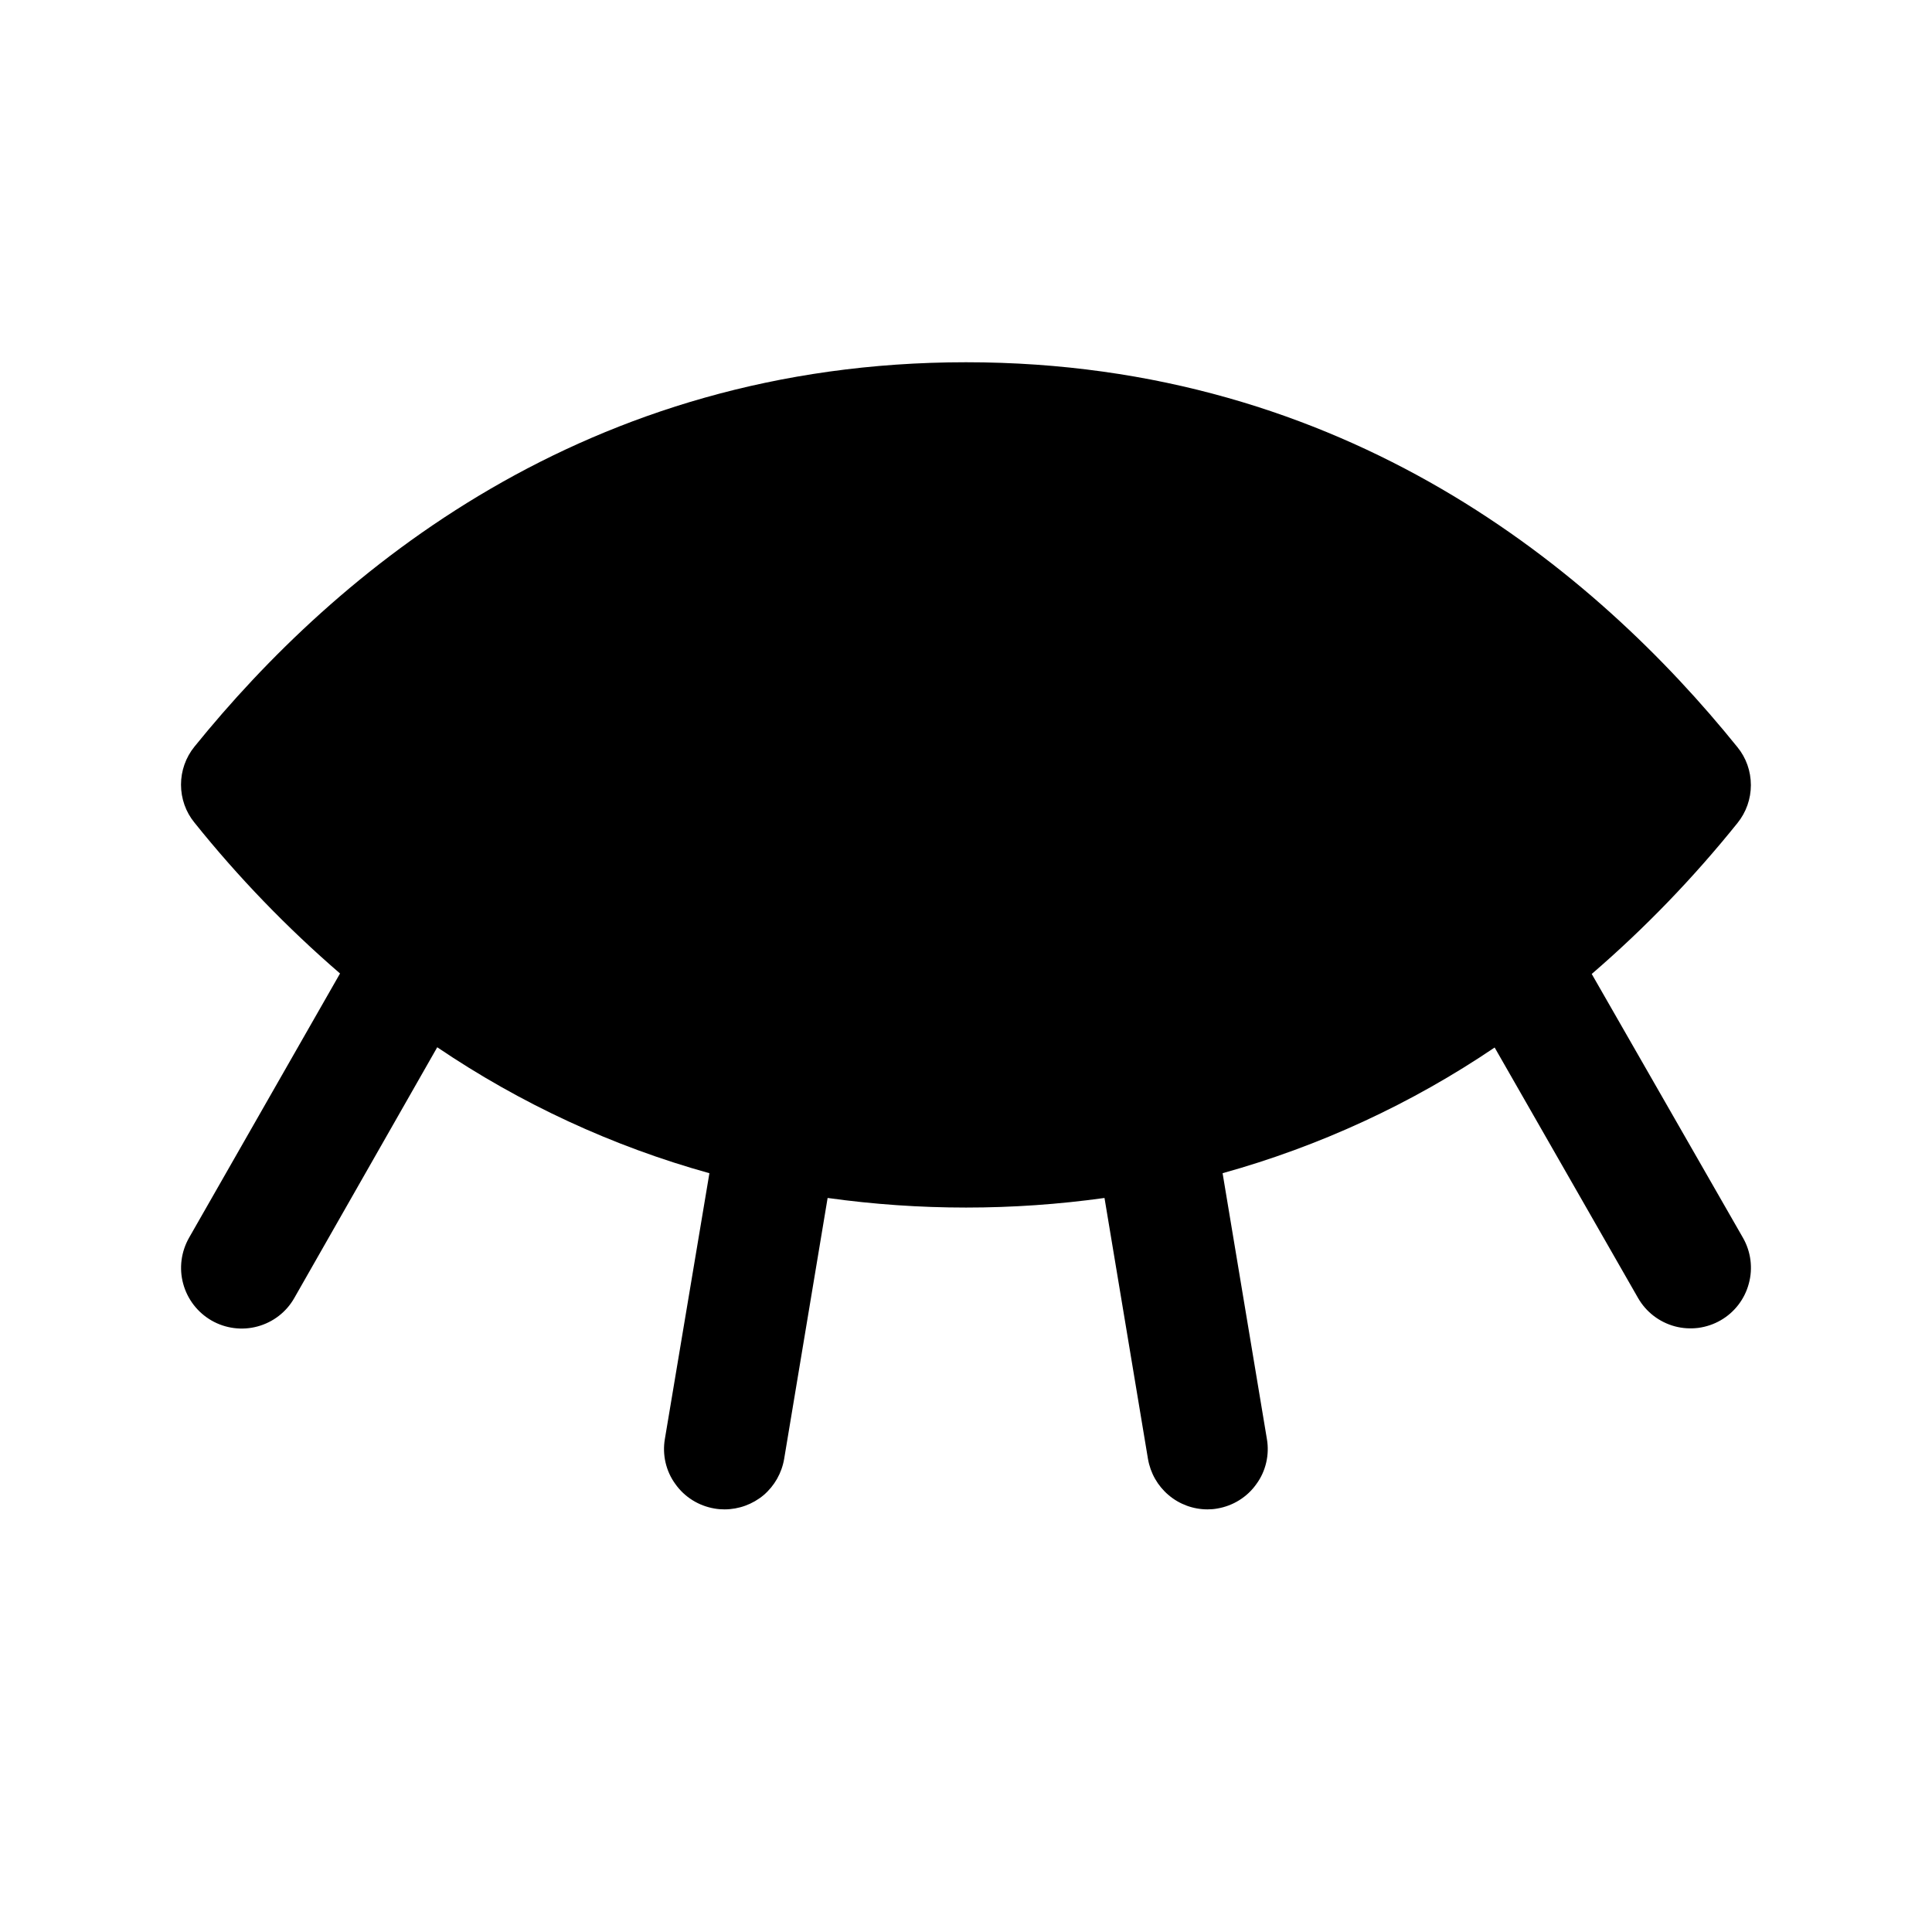 <svg width="16" height="16" viewBox="0 0 16 16" fill="none" xmlns="http://www.w3.org/2000/svg">
<g clip-path="url(#clip0_5_1621)">
<path d="M14.434 10.25C14.5 10.365 14.518 10.502 14.483 10.63C14.449 10.758 14.365 10.868 14.25 10.934C14.193 10.967 14.13 10.988 14.065 10.997C13.999 11.005 13.933 11.001 13.87 10.984C13.741 10.949 13.632 10.865 13.566 10.75L12.378 8.675C11.688 9.142 10.927 9.493 10.125 9.716L10.492 11.918C10.503 11.982 10.501 12.049 10.486 12.113C10.471 12.177 10.444 12.237 10.405 12.29C10.367 12.344 10.319 12.389 10.263 12.424C10.207 12.459 10.145 12.482 10.081 12.493C10.054 12.498 10.027 12.5 10 12.5C9.882 12.5 9.767 12.458 9.677 12.381C9.587 12.305 9.527 12.199 9.507 12.082L9.147 9.921C8.386 10.027 7.615 10.027 6.854 9.921L6.494 12.082C6.474 12.199 6.414 12.305 6.324 12.382C6.233 12.458 6.118 12.5 6 12.5C5.972 12.5 5.945 12.498 5.917 12.493C5.853 12.482 5.791 12.459 5.735 12.424C5.679 12.389 5.631 12.344 5.593 12.29C5.554 12.237 5.527 12.177 5.512 12.113C5.497 12.049 5.495 11.982 5.506 11.918L5.875 9.716C5.072 9.493 4.311 9.14 3.621 8.673L2.437 10.75C2.371 10.866 2.262 10.95 2.133 10.985C2.005 11.02 1.867 11.002 1.752 10.936C1.636 10.869 1.552 10.76 1.517 10.631C1.482 10.503 1.5 10.366 1.566 10.25L2.816 8.062C2.377 7.683 1.973 7.265 1.61 6.812C1.538 6.724 1.499 6.613 1.499 6.498C1.499 6.384 1.538 6.273 1.61 6.184C2.785 4.732 4.847 3 8 3C11.153 3 13.215 4.732 14.389 6.188C14.461 6.276 14.5 6.387 14.5 6.502C14.5 6.616 14.461 6.727 14.389 6.816C14.025 7.269 13.622 7.687 13.182 8.066L14.434 10.25Z" fill="black"/>
</g>
<defs>
<clipPath id="clip0_5_1621">
<rect width="16" height="16" fill="white"/>
</clipPath>
</defs>
</svg>
